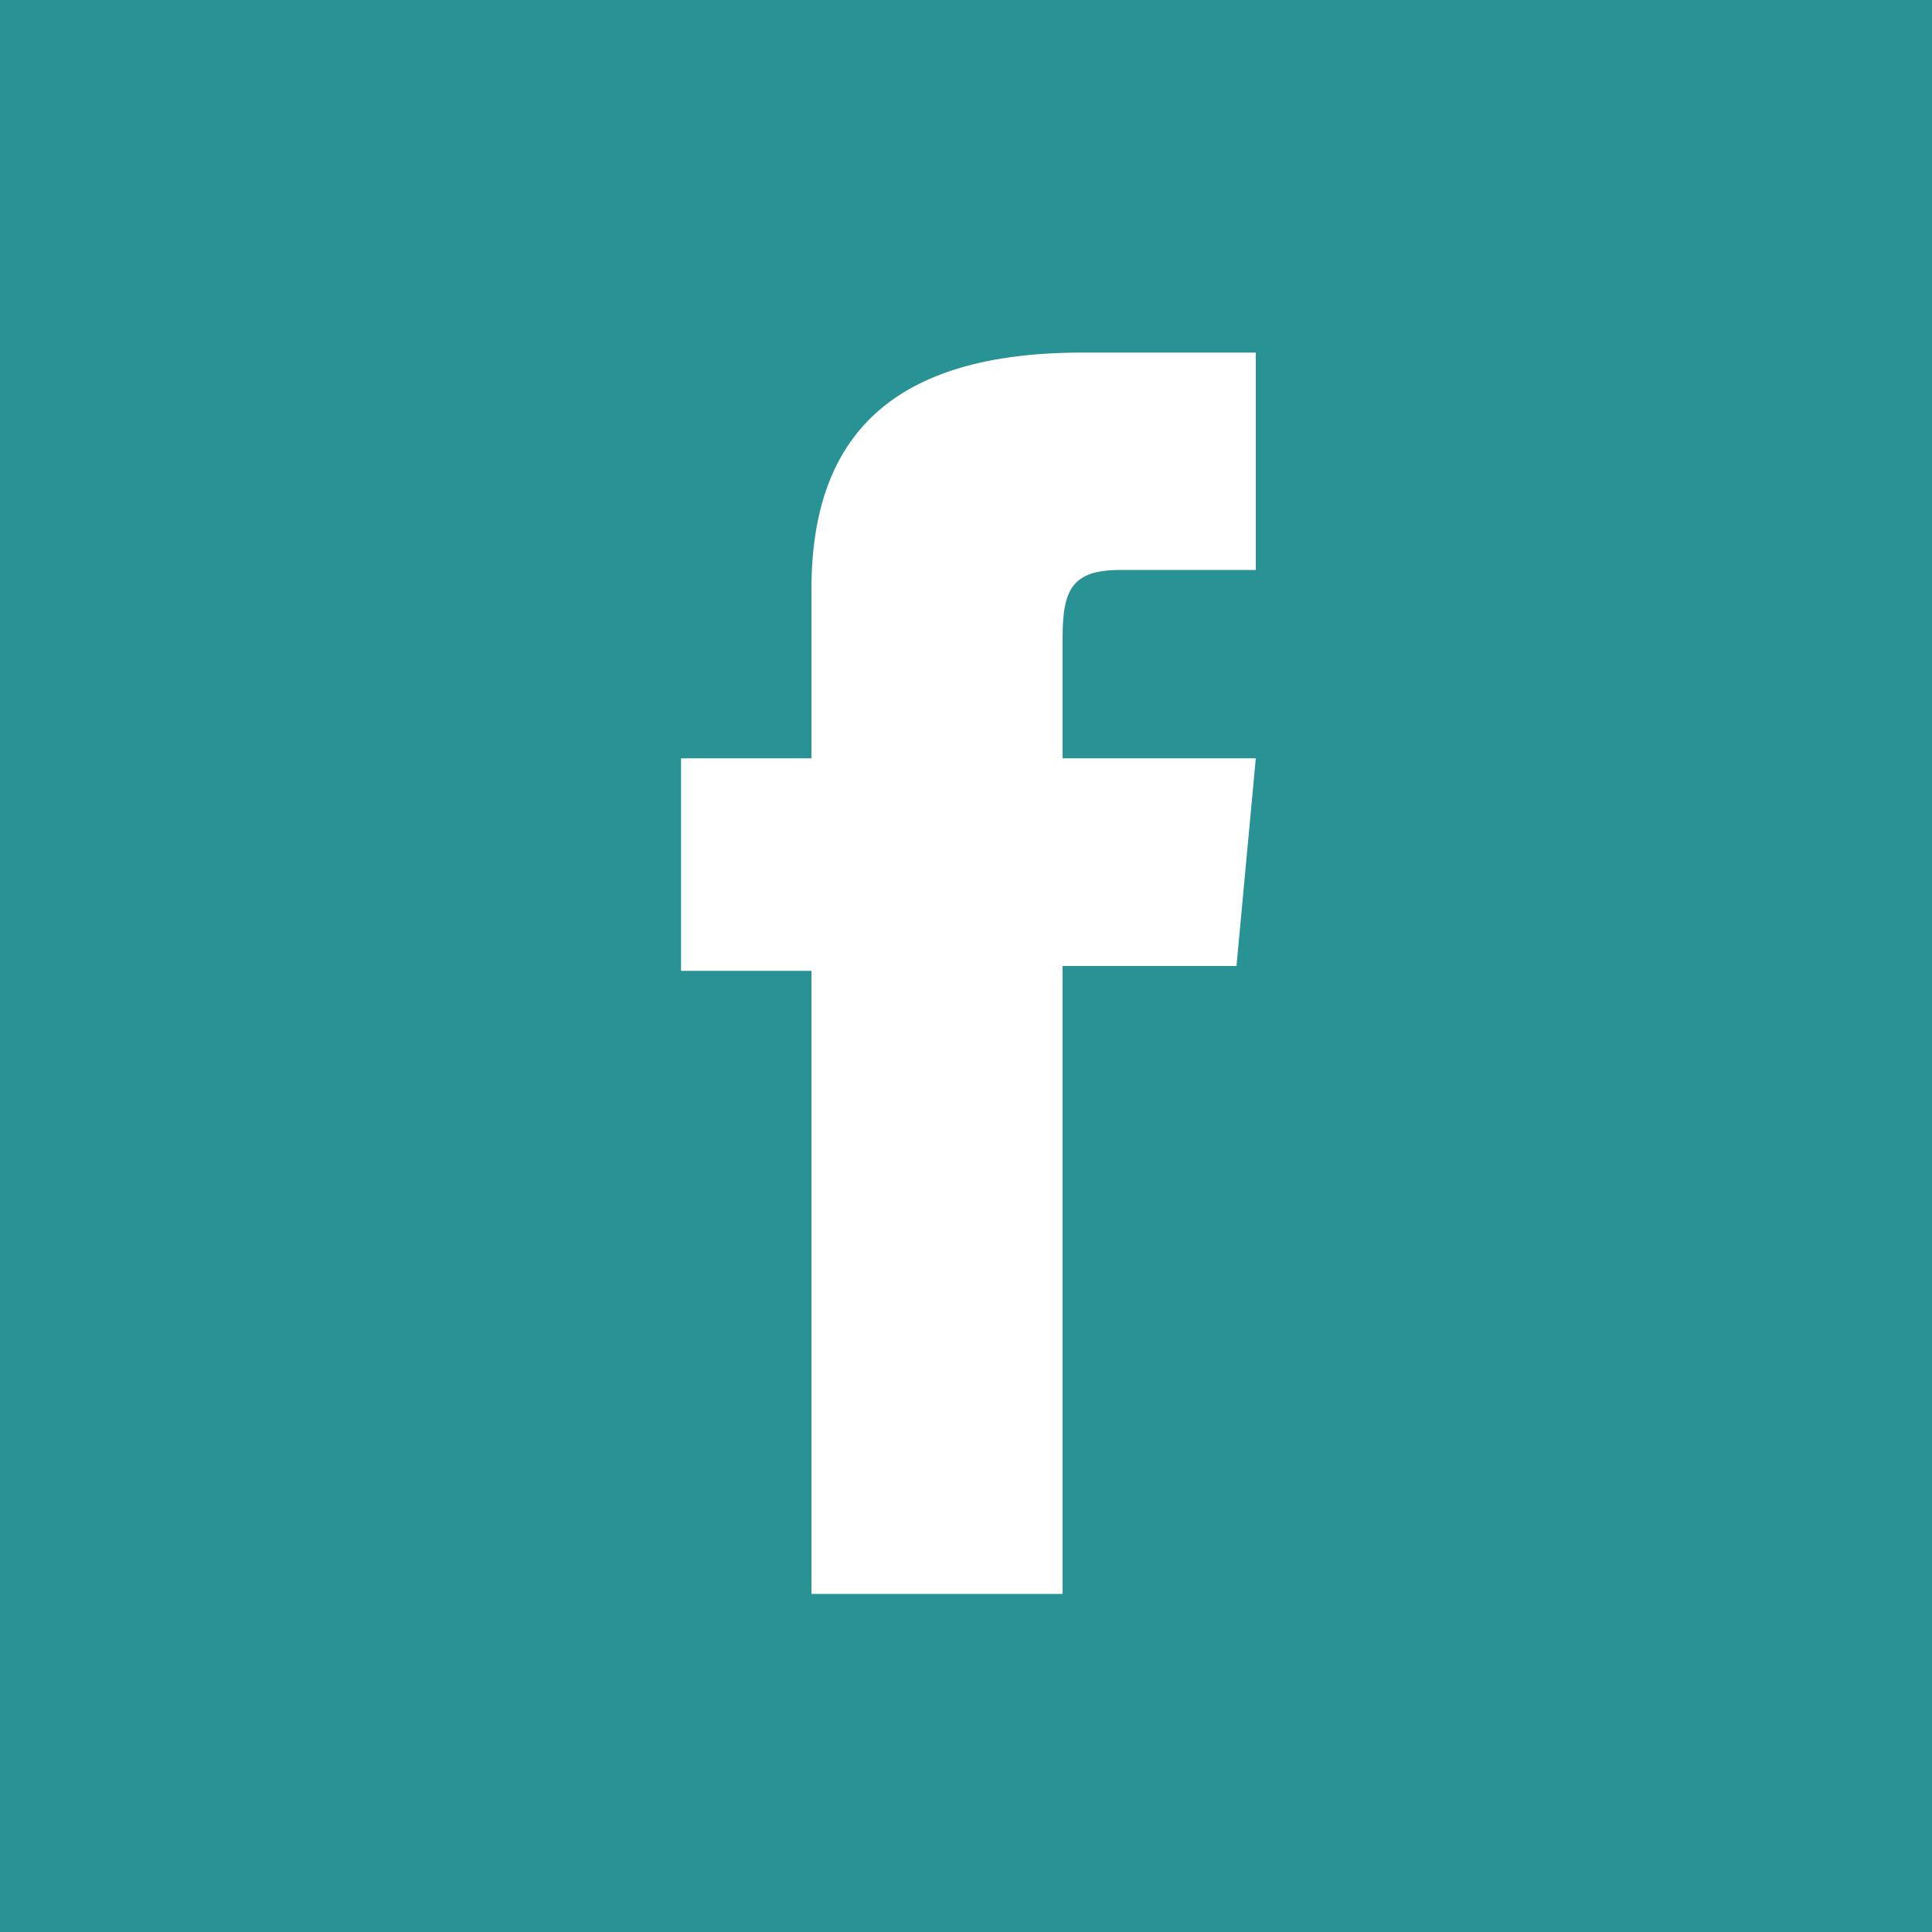 <?xml version="1.0" encoding="UTF-8" standalone="no"?>
<svg
   class="d-b w-100 h-100 pos-a u-fill"
   viewBox="0 0 40 40"
   version="1.1"
   id="svg4"
   sodipodi:docname="facebook.svg"
   width="40"
   height="40"
   inkscape:version="1.2 (1:1.2.1+202207142221+cd75a1ee6d)"
   xmlns:inkscape="http://www.inkscape.org/namespaces/inkscape"
   xmlns:sodipodi="http://sodipodi.sourceforge.net/DTD/sodipodi-0.dtd"
   xmlns="http://www.w3.org/2000/svg"
   xmlns:svg="http://www.w3.org/2000/svg">
  <defs
     id="defs8" />
  <sodipodi:namedview
     id="namedview6"
     pagecolor="#ffffff"
     bordercolor="#666666"
     borderopacity="1.0"
     inkscape:showpageshadow="2"
     inkscape:pageopacity="0.0"
     inkscape:pagecheckerboard="0"
     inkscape:deskcolor="#d1d1d1"
     showgrid="false"
     inkscape:zoom="8.34386"
     inkscape:cx="10.786375"
     inkscape:cy="24.209419"
     inkscape:window-width="1920"
     inkscape:window-height="1009"
     inkscape:window-x="0"
     inkscape:window-y="34"
     inkscape:window-maximized="1"
     inkscape:current-layer="svg4" />
  <path
     fill="#1a1a1a"
     d="M 40,0 H 0 V 40 H 40 Z M 16.8,33 V 20.1 h -2.7 v -4.4 h 2.7 V 12.2 C 16.8,9 18.5,7.3 22.4,7.3 H 26 v 4.5 h -2.8 c -1,0 -1.2,0.4 -1.2,1.4 v 2.5 h 4 L 25.6,20 H 22 v 13 z"
     id="path2"
     style="fill:#289294;fill-opacity:1" />
</svg>
